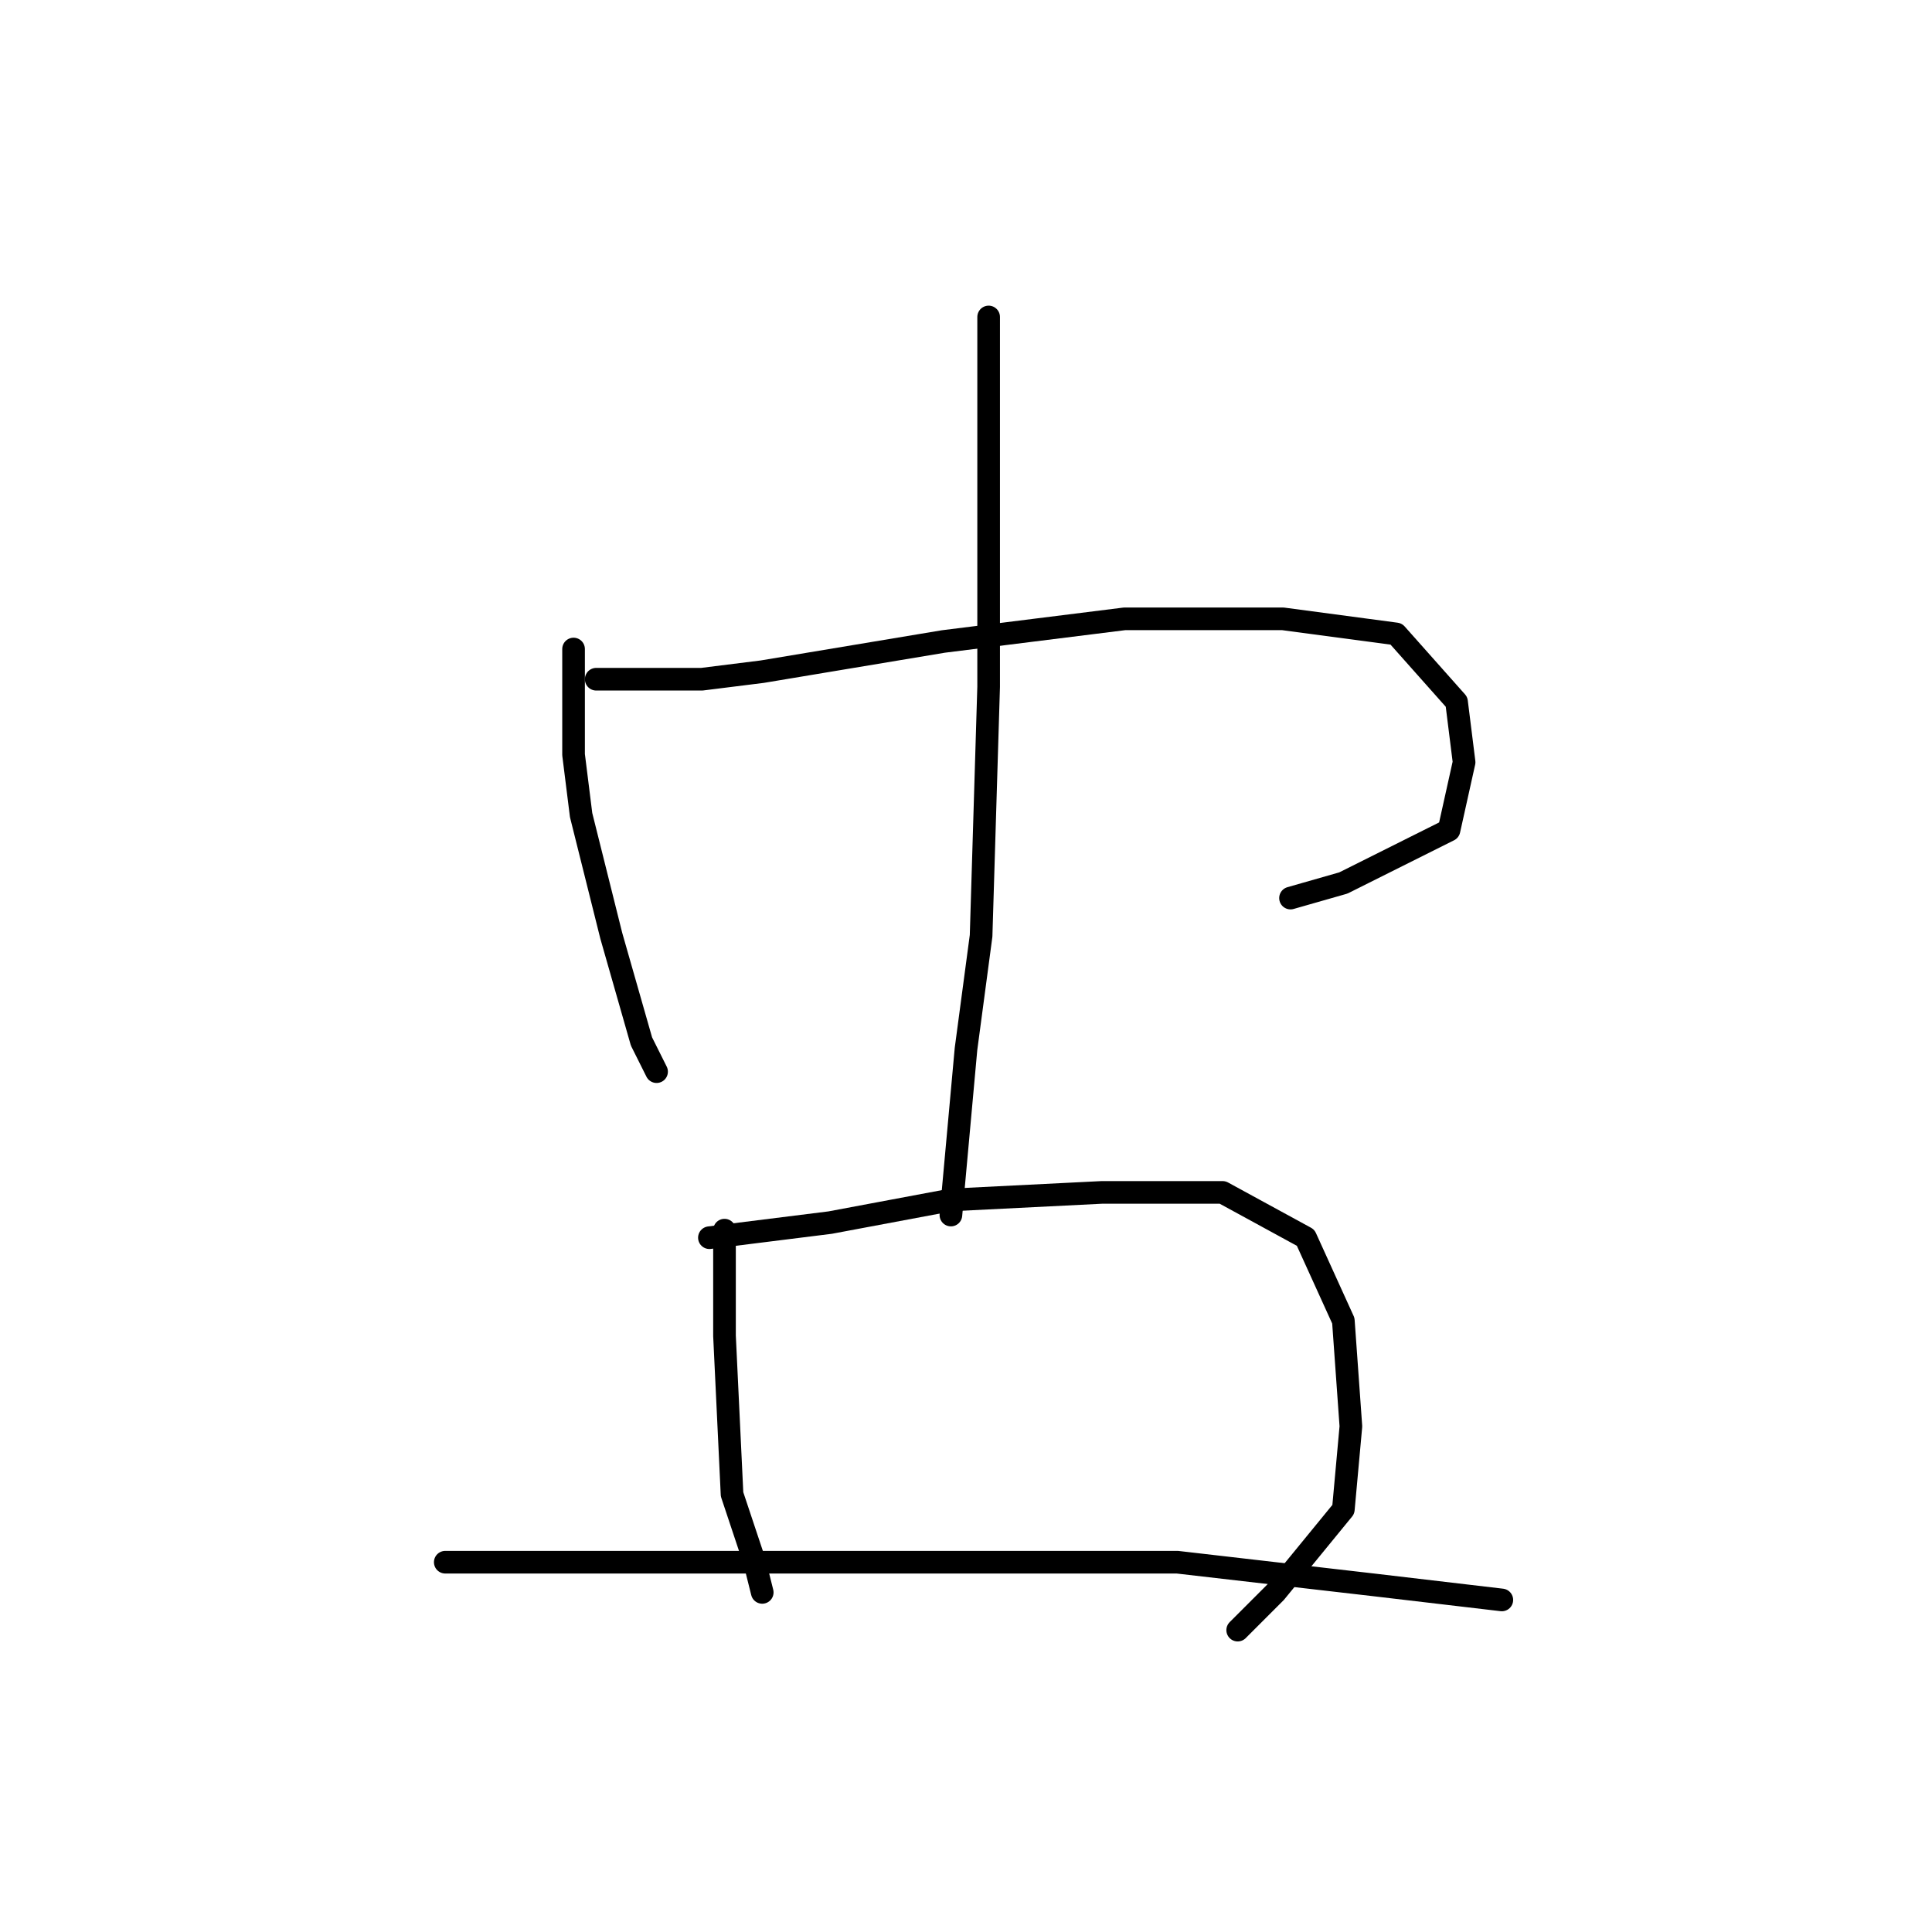 <?xml version="1.0" standalone="no"?>
    <svg width="256" height="256" xmlns="http://www.w3.org/2000/svg" version="1.1">
    <polyline stroke="black" stroke-width="3" stroke-linecap="round" fill="transparent" stroke-linejoin="round" points="76 86 76 93 76 100 77 108 81 124 85 138 87 142 87 142 " />
        <polyline stroke="black" stroke-width="3" stroke-linecap="round" fill="transparent" stroke-linejoin="round" points="79 90 86 90 93 90 101 89 125 85 149 82 170 82 185 84 193 93 194 101 192 110 178 117 171 119 171 119 " />
        <polyline stroke="black" stroke-width="3" stroke-linecap="round" fill="transparent" stroke-linejoin="round" points="131 42 131 52 131 62 131 91 130 124 128 139 126 161 126 161 " />
        <polyline stroke="black" stroke-width="3" stroke-linecap="round" fill="transparent" stroke-linejoin="round" points="96 163 96 170 96 177 97 198 100 207 101 211 101 211 " />
        <polyline stroke="black" stroke-width="3" stroke-linecap="round" fill="transparent" stroke-linejoin="round" points="94 164 102 163 110 162 126 159 146 158 162 158 173 164 178 175 179 189 178 200 169 211 164 216 164 216 " />
        <polyline stroke="black" stroke-width="3" stroke-linecap="round" fill="transparent" stroke-linejoin="round" points="59 207 67 207 75 207 83 207 119 207 131 207 156 207 182 210 199 212 199 212 " />
        </svg>